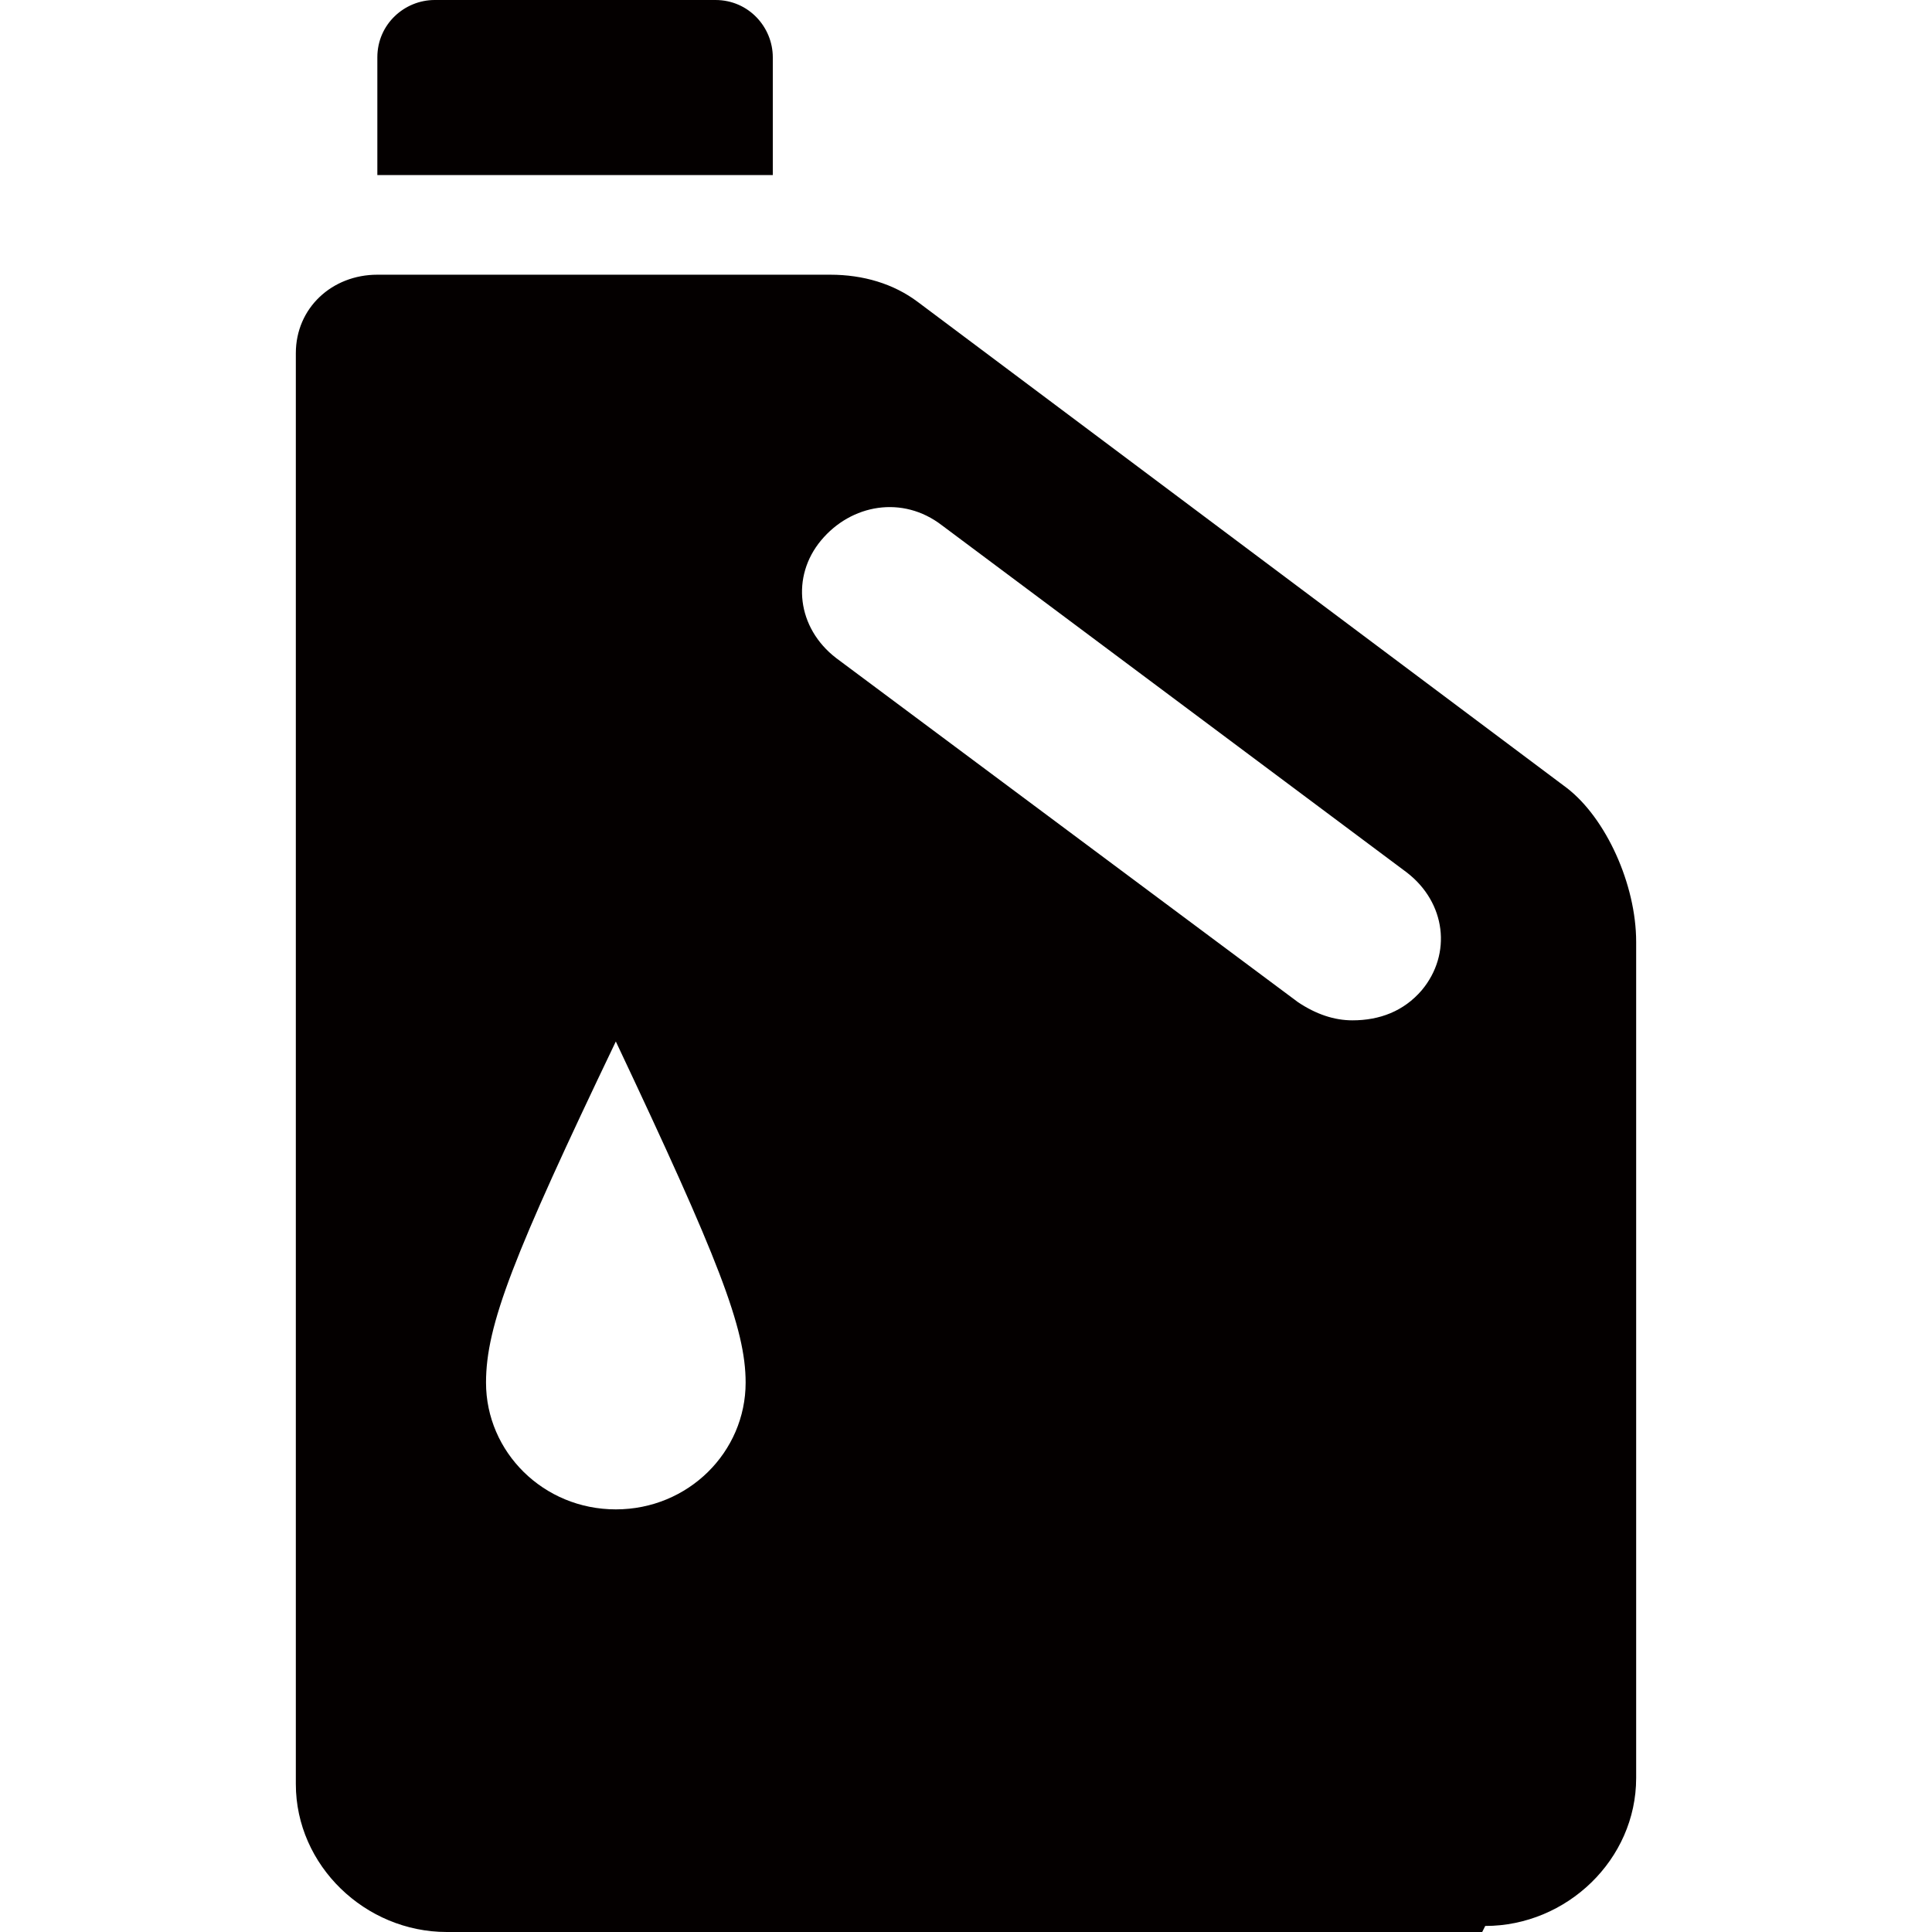 <?xml version="1.0" encoding="utf-8"?>
<!-- Generator: Adobe Illustrator 19.0.0, SVG Export Plug-In . SVG Version: 6.00 Build 0)  -->
<svg version="1.1" id="图层_1" xmlns="http://www.w3.org/2000/svg" xmlns:xlink="http://www.w3.org/1999/xlink" x="0px" y="0px"
	 viewBox="0 0 64 64" style="enable-background:new 0 0 64 64;" xml:space="preserve">
<style type="text/css">
	.st0{fill:#040000;}
</style>
<path id="XMLID_1778_" class="st0" d="M14.4,0c-1,0-1.9,0.8-1.9,1.9v3.9h13.1V1.9c0-1-0.8-1.9-1.9-1.9H14.4z M49.2,63.8
	c2.7,0,5-2.2,5-4.9V31.2c0-1.9-1-4.1-2.3-5.1L30.4,10c-0.8-0.6-1.8-0.9-2.9-0.9h-15c-1.5,0-2.7,1.1-2.7,2.6v47.4
	c0,2.7,2.3,4.9,5,4.9h34.3L49.2,63.8L49.2,63.8z M24.7,45.8c0,2.3-1.9,4.2-4.3,4.2s-4.3-1.9-4.3-4.2c0-1.9,0.9-4.2,4.3-11.3
	C23.8,41.7,24.7,44,24.7,45.8z M46.6,28.9c1.3,1,1.5,2.7,0.5,3.9c-0.6,0.7-1.4,1-2.3,1c-0.6,0-1.2-0.2-1.8-0.6L27.7,21.8
	c-1.3-1-1.5-2.7-0.5-3.9c1-1.2,2.7-1.5,4-0.5L46.6,28.9L46.6,28.9z"/>
</svg>
